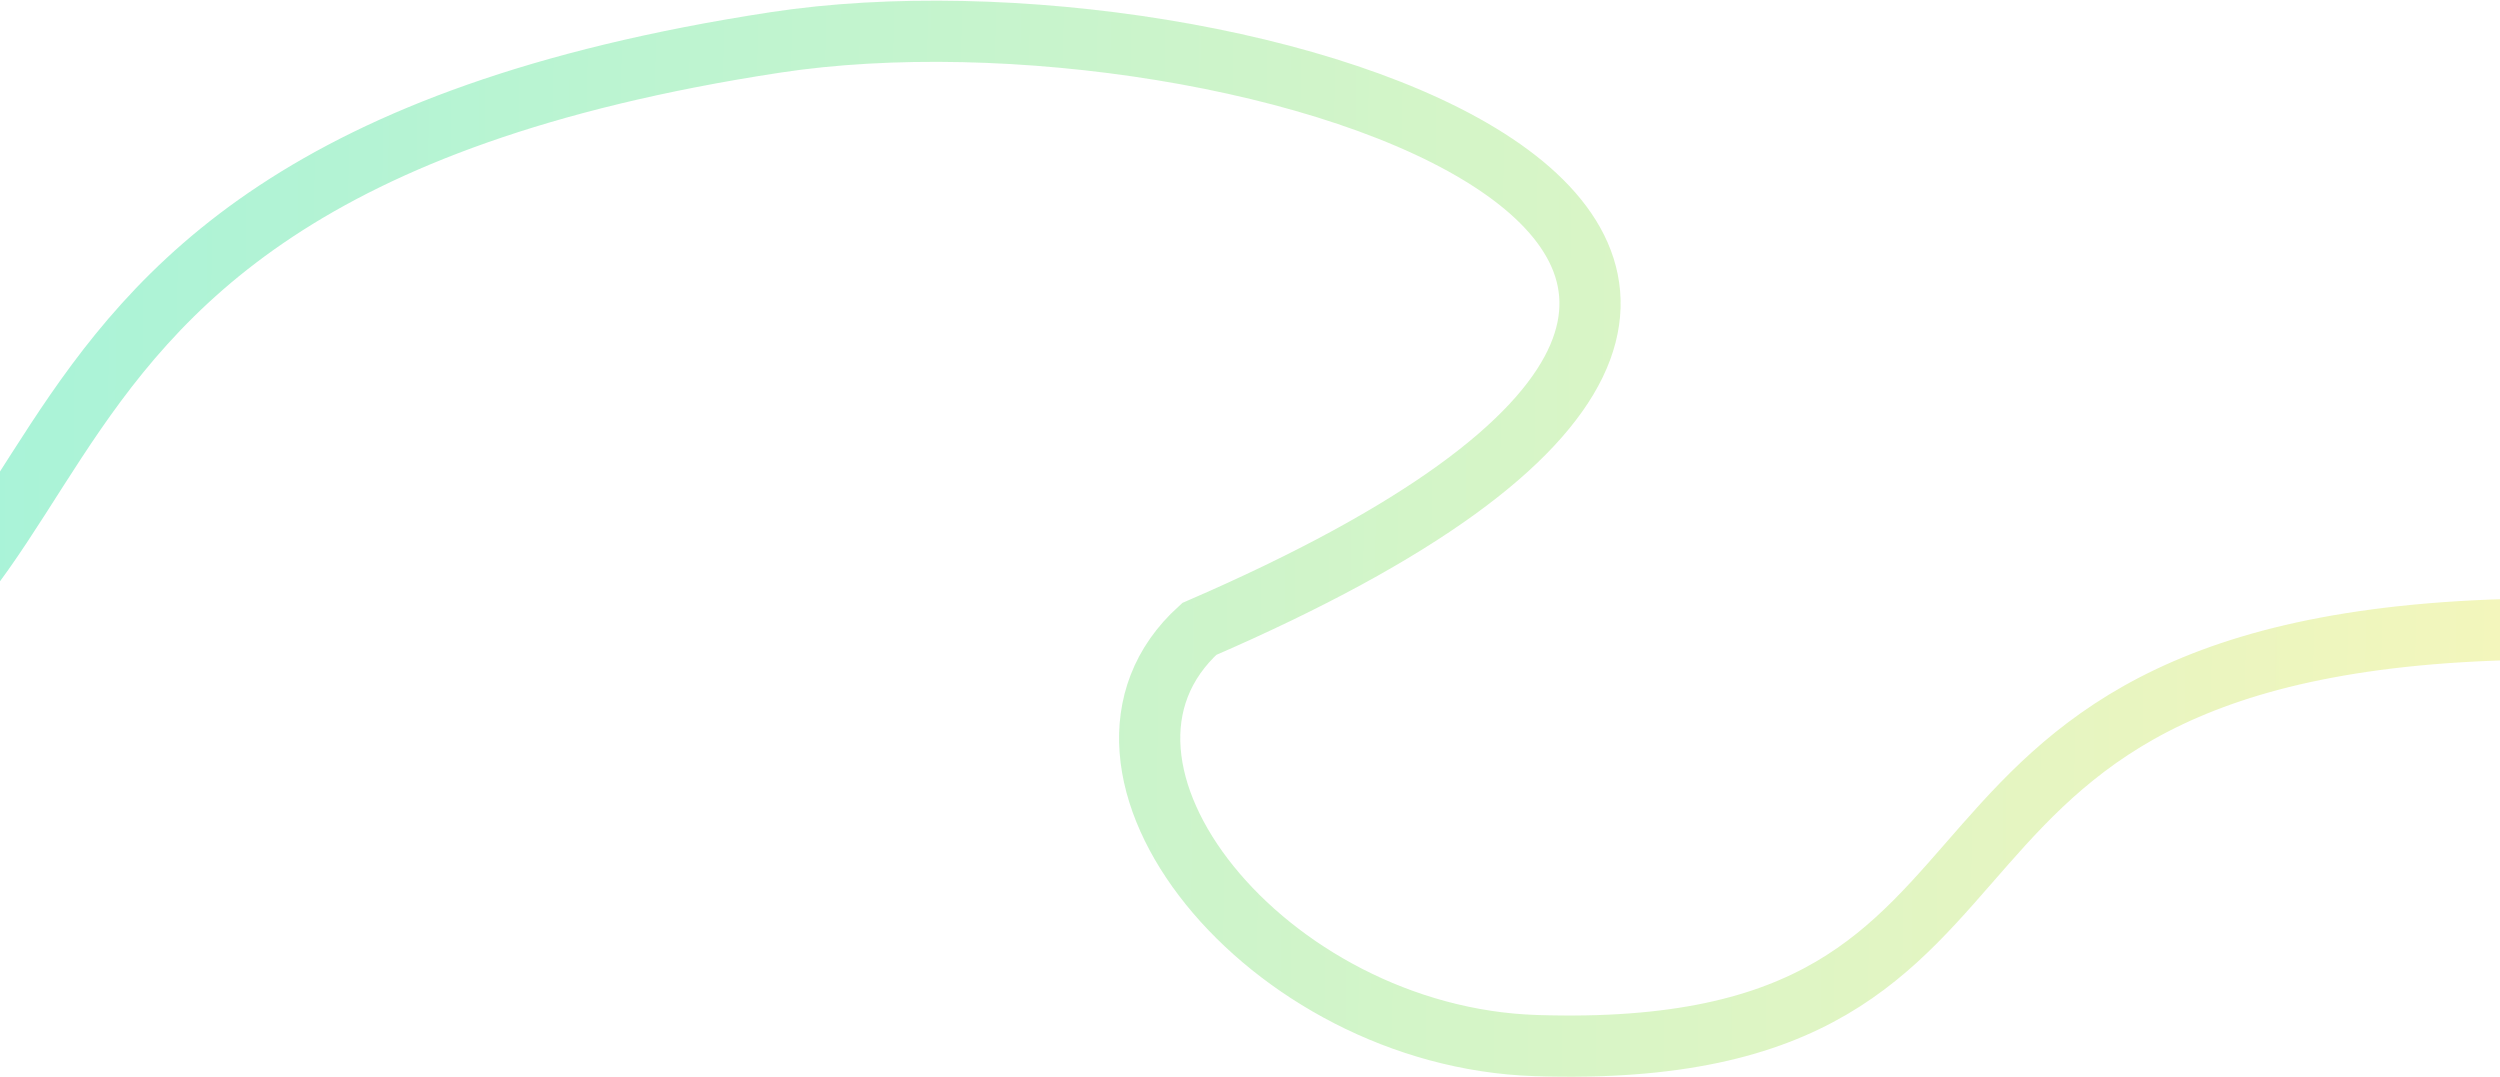 <svg width="1920" height="827" viewBox="0 0 1920 827" fill="none" xmlns="http://www.w3.org/2000/svg">
<path opacity="0.4" d="M-309 562C150.539 562 -131.683 143.576 595.5 32.573C949.246 -21.426 1607.82 185.732 921.037 483.034C804.89 588.216 972.467 796.324 1179.5 803C1612.78 816.972 1406 483.034 1962.5 483.034" stroke="url(#paint0_linear_134_719)" stroke-width="47"/>
<defs>
<linearGradient id="paint0_linear_134_719" x1="1963" y1="414" x2="-30" y2="392" gradientUnits="userSpaceOnUse">
<stop stop-color="#E5E856"/>
<stop offset="1" stop-color="#26E19E"/>
</linearGradient>
</defs>
</svg>
